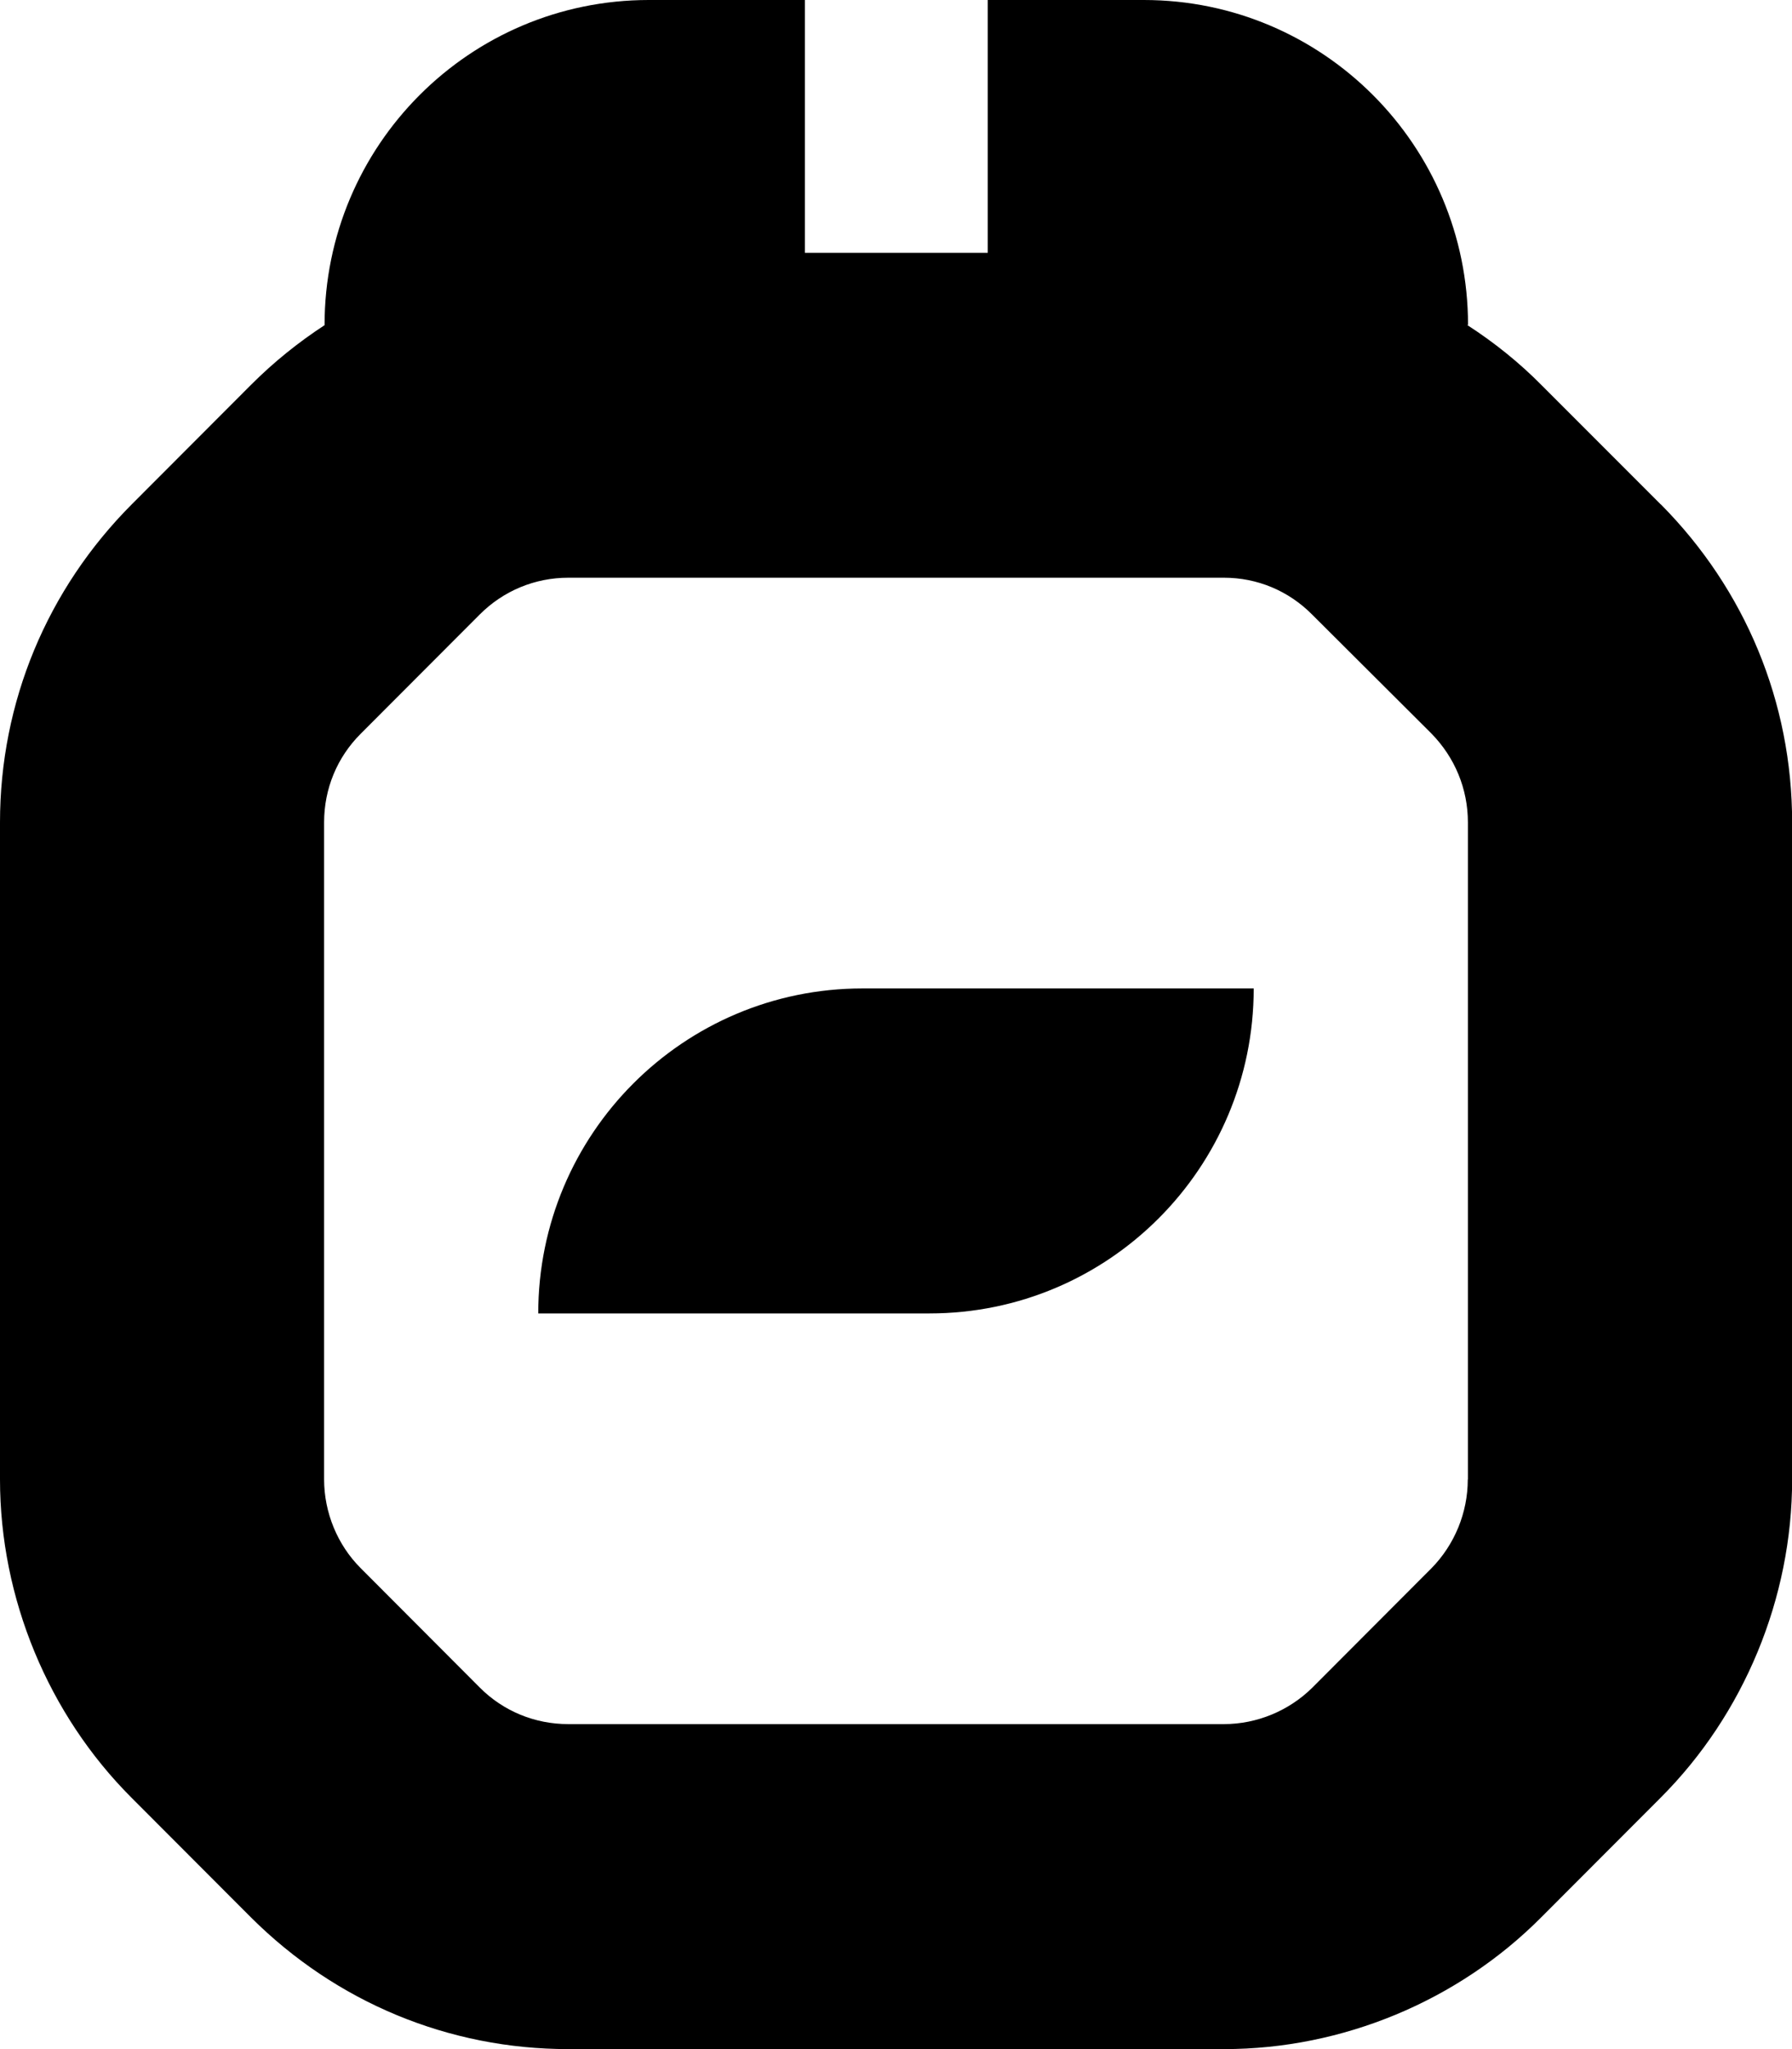 <svg width="42" height="48" viewBox="0 0 42 48" fill="none" xmlns="http://www.w3.org/2000/svg">
<g clip-path="url(#clip0_2_446)">
<path d="M38.924 11.816L36.132 9.024C35.603 8.488 35.016 8.019 34.387 7.613H34.407C34.407 3.407 31.005 0 26.808 0H23.15V5.923H18.864V0H15.206C11.008 0 7.607 3.407 7.607 7.613H7.613C6.995 8.016 6.414 8.483 5.882 9.016L3.095 11.807C1.103 13.801 0 16.449 0 19.266V34.654C0 37.438 1.13 40.161 3.084 42.113L5.885 44.918C7.88 46.904 10.515 48 13.321 48H28.69C31.463 48 34.172 46.876 36.126 44.91L38.919 42.113C40.878 40.155 42.003 37.432 42.003 34.654V19.266C42.003 16.455 40.908 13.812 38.927 11.816H38.924ZM34.401 34.657C34.401 35.436 34.09 36.187 33.549 36.737L30.757 39.534C30.209 40.075 29.459 40.387 28.687 40.387H13.318C12.533 40.387 11.797 40.083 11.248 39.534L8.448 36.728C7.908 36.187 7.596 35.428 7.596 34.654V19.266C7.596 18.479 7.899 17.741 8.456 17.186L11.243 14.395C11.797 13.84 12.536 13.533 13.318 13.533H28.687C29.465 13.533 30.2 13.837 30.757 14.4L33.544 17.178C34.098 17.741 34.404 18.479 34.404 19.266V34.654L34.401 34.657Z" fill="black"/>
<path d="M12.615 30.767H21.785C25.983 30.767 29.384 27.359 29.384 23.154H20.214C16.017 23.154 12.615 26.561 12.615 30.767Z" fill="black"/>
</g>
<defs>
<clipPath id="clip0_2_446">
<rect width="42" height="48" fill="white"/>
</clipPath>
</defs>
</svg>
